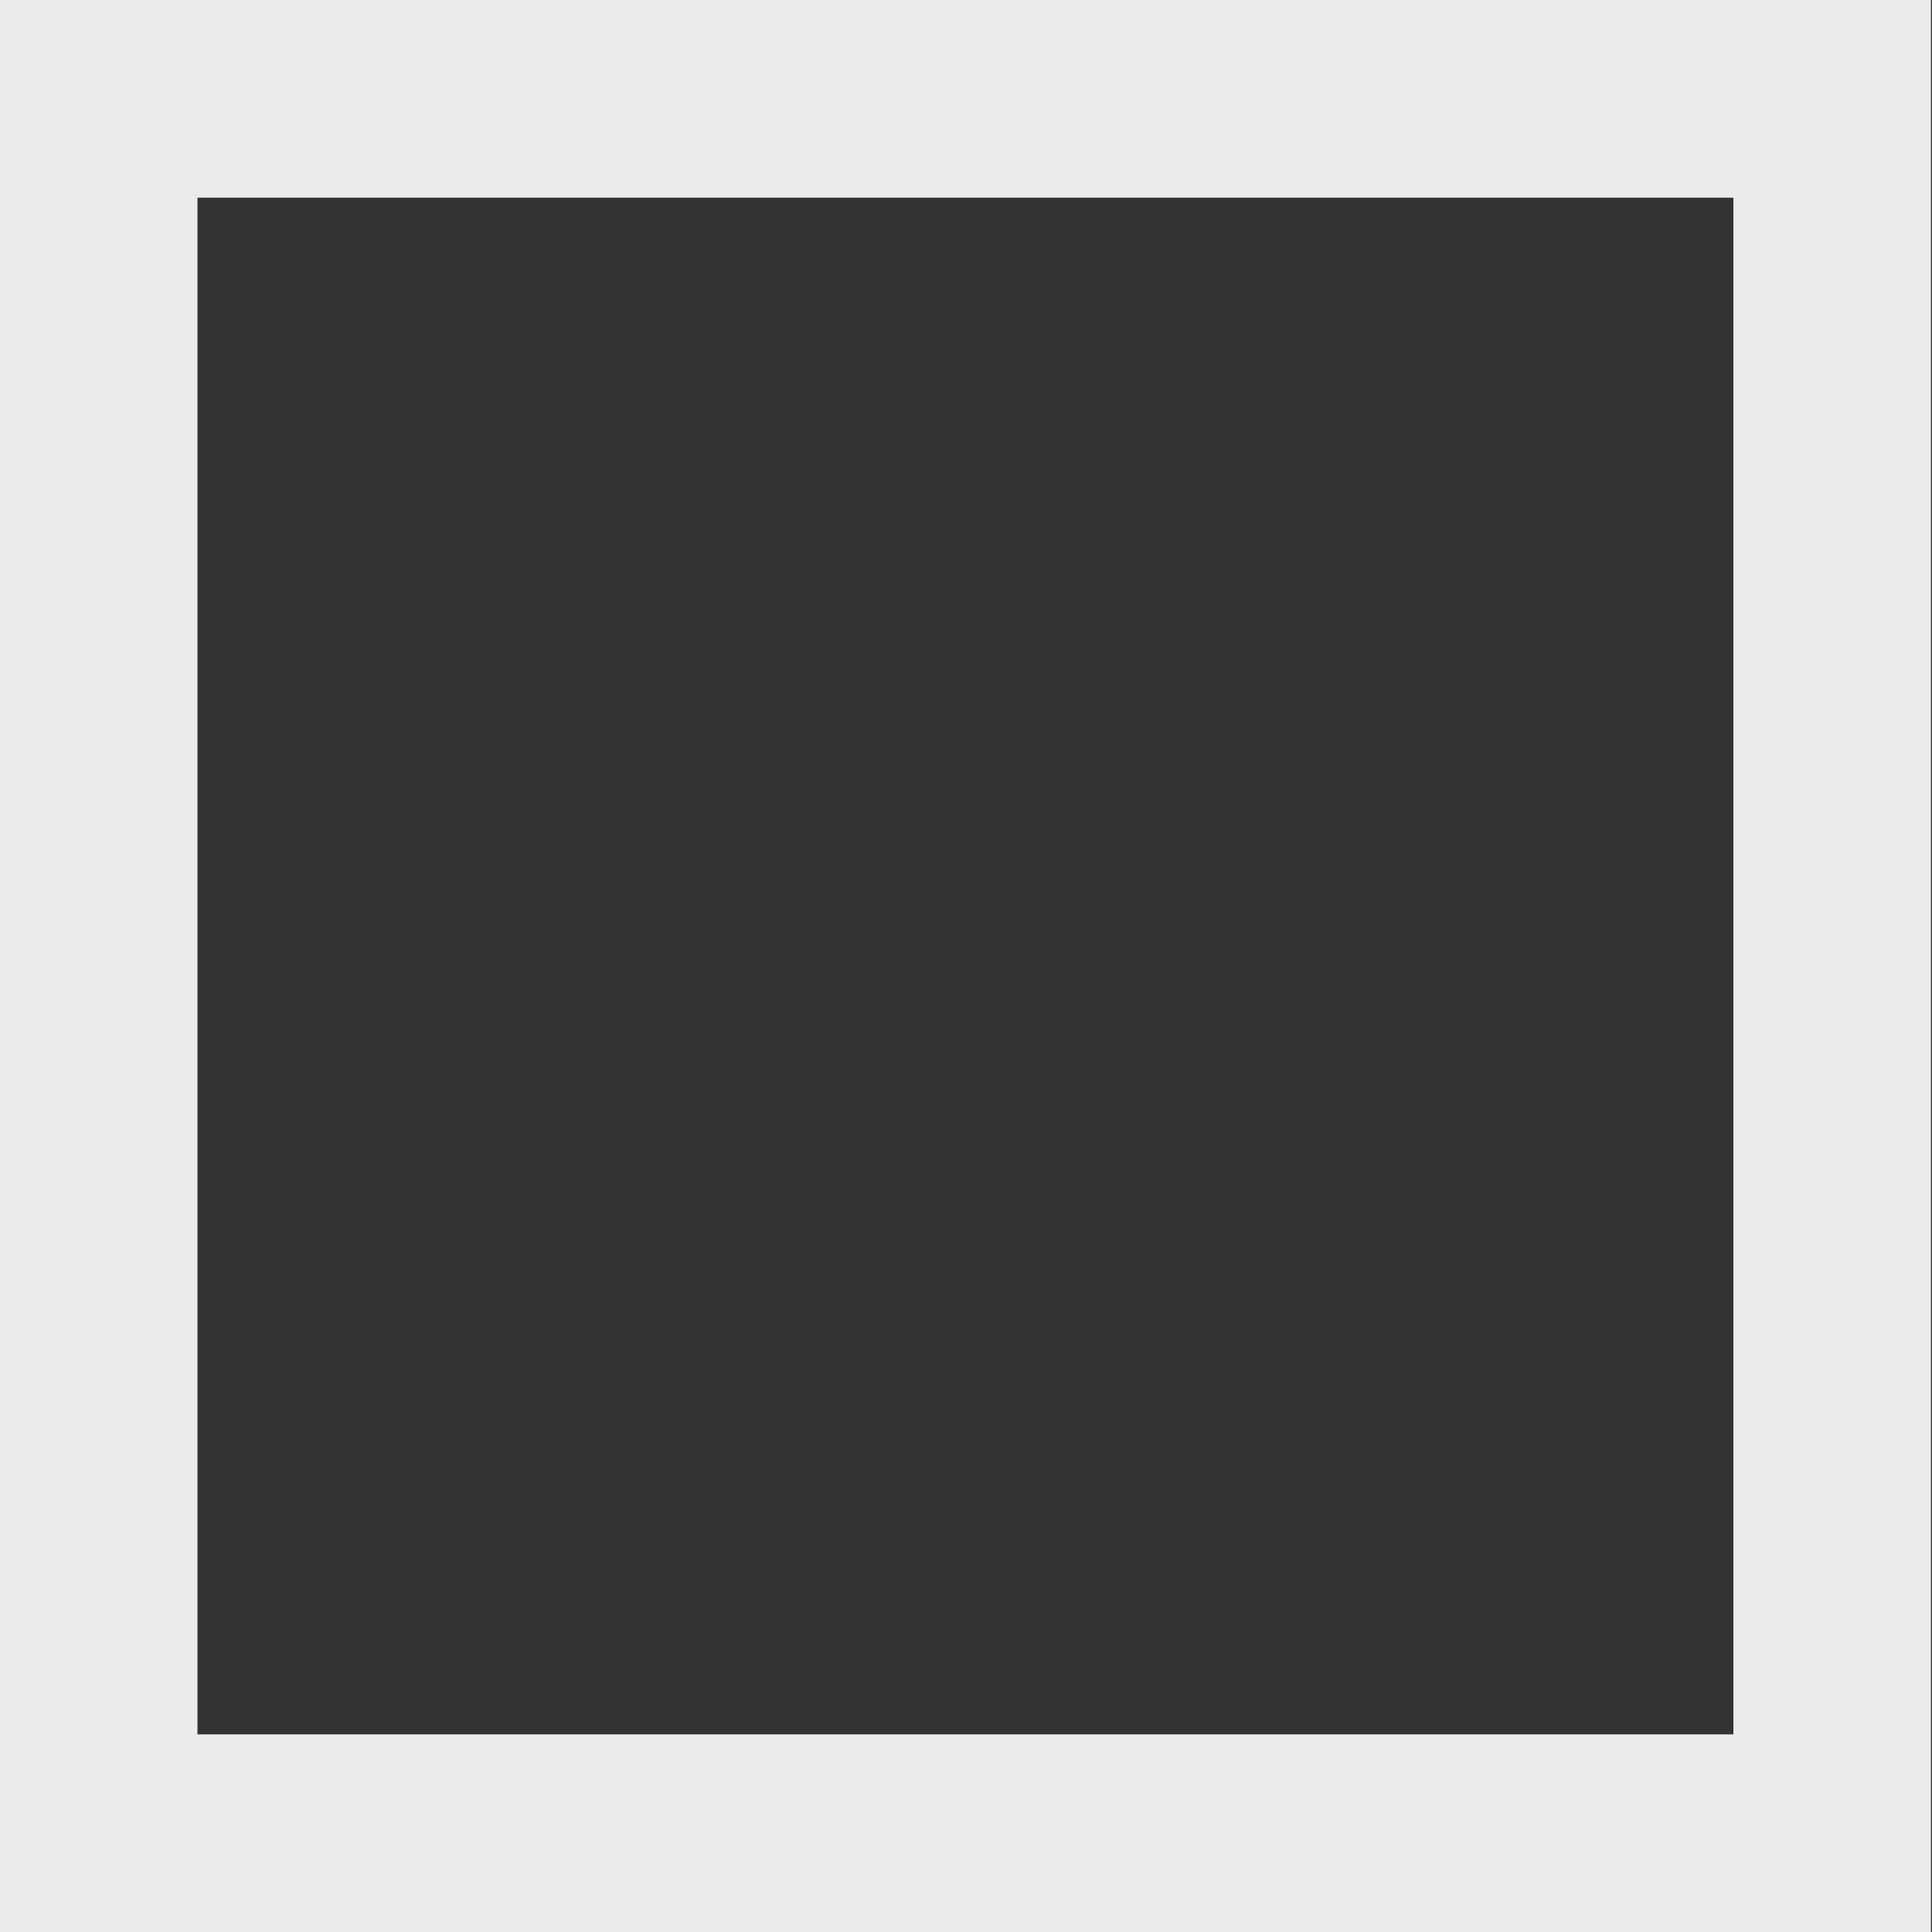 <svg viewBox="0 0 24 24" xmlns="http://www.w3.org/2000/svg" class="c-ePRSge c-ePRSge-ihITOpY-css"><rect x="0" y="0" width="24" height="24" fill="#333333" stroke="none"/><path fill-rule="evenodd" clip-rule="evenodd" d="M0 0h23.987v24H0V0Zm21.533 2.455v19.09H2.453V2.456h19.08Z" fill="#ebebeb" class="c-gSiLpy"/></svg>